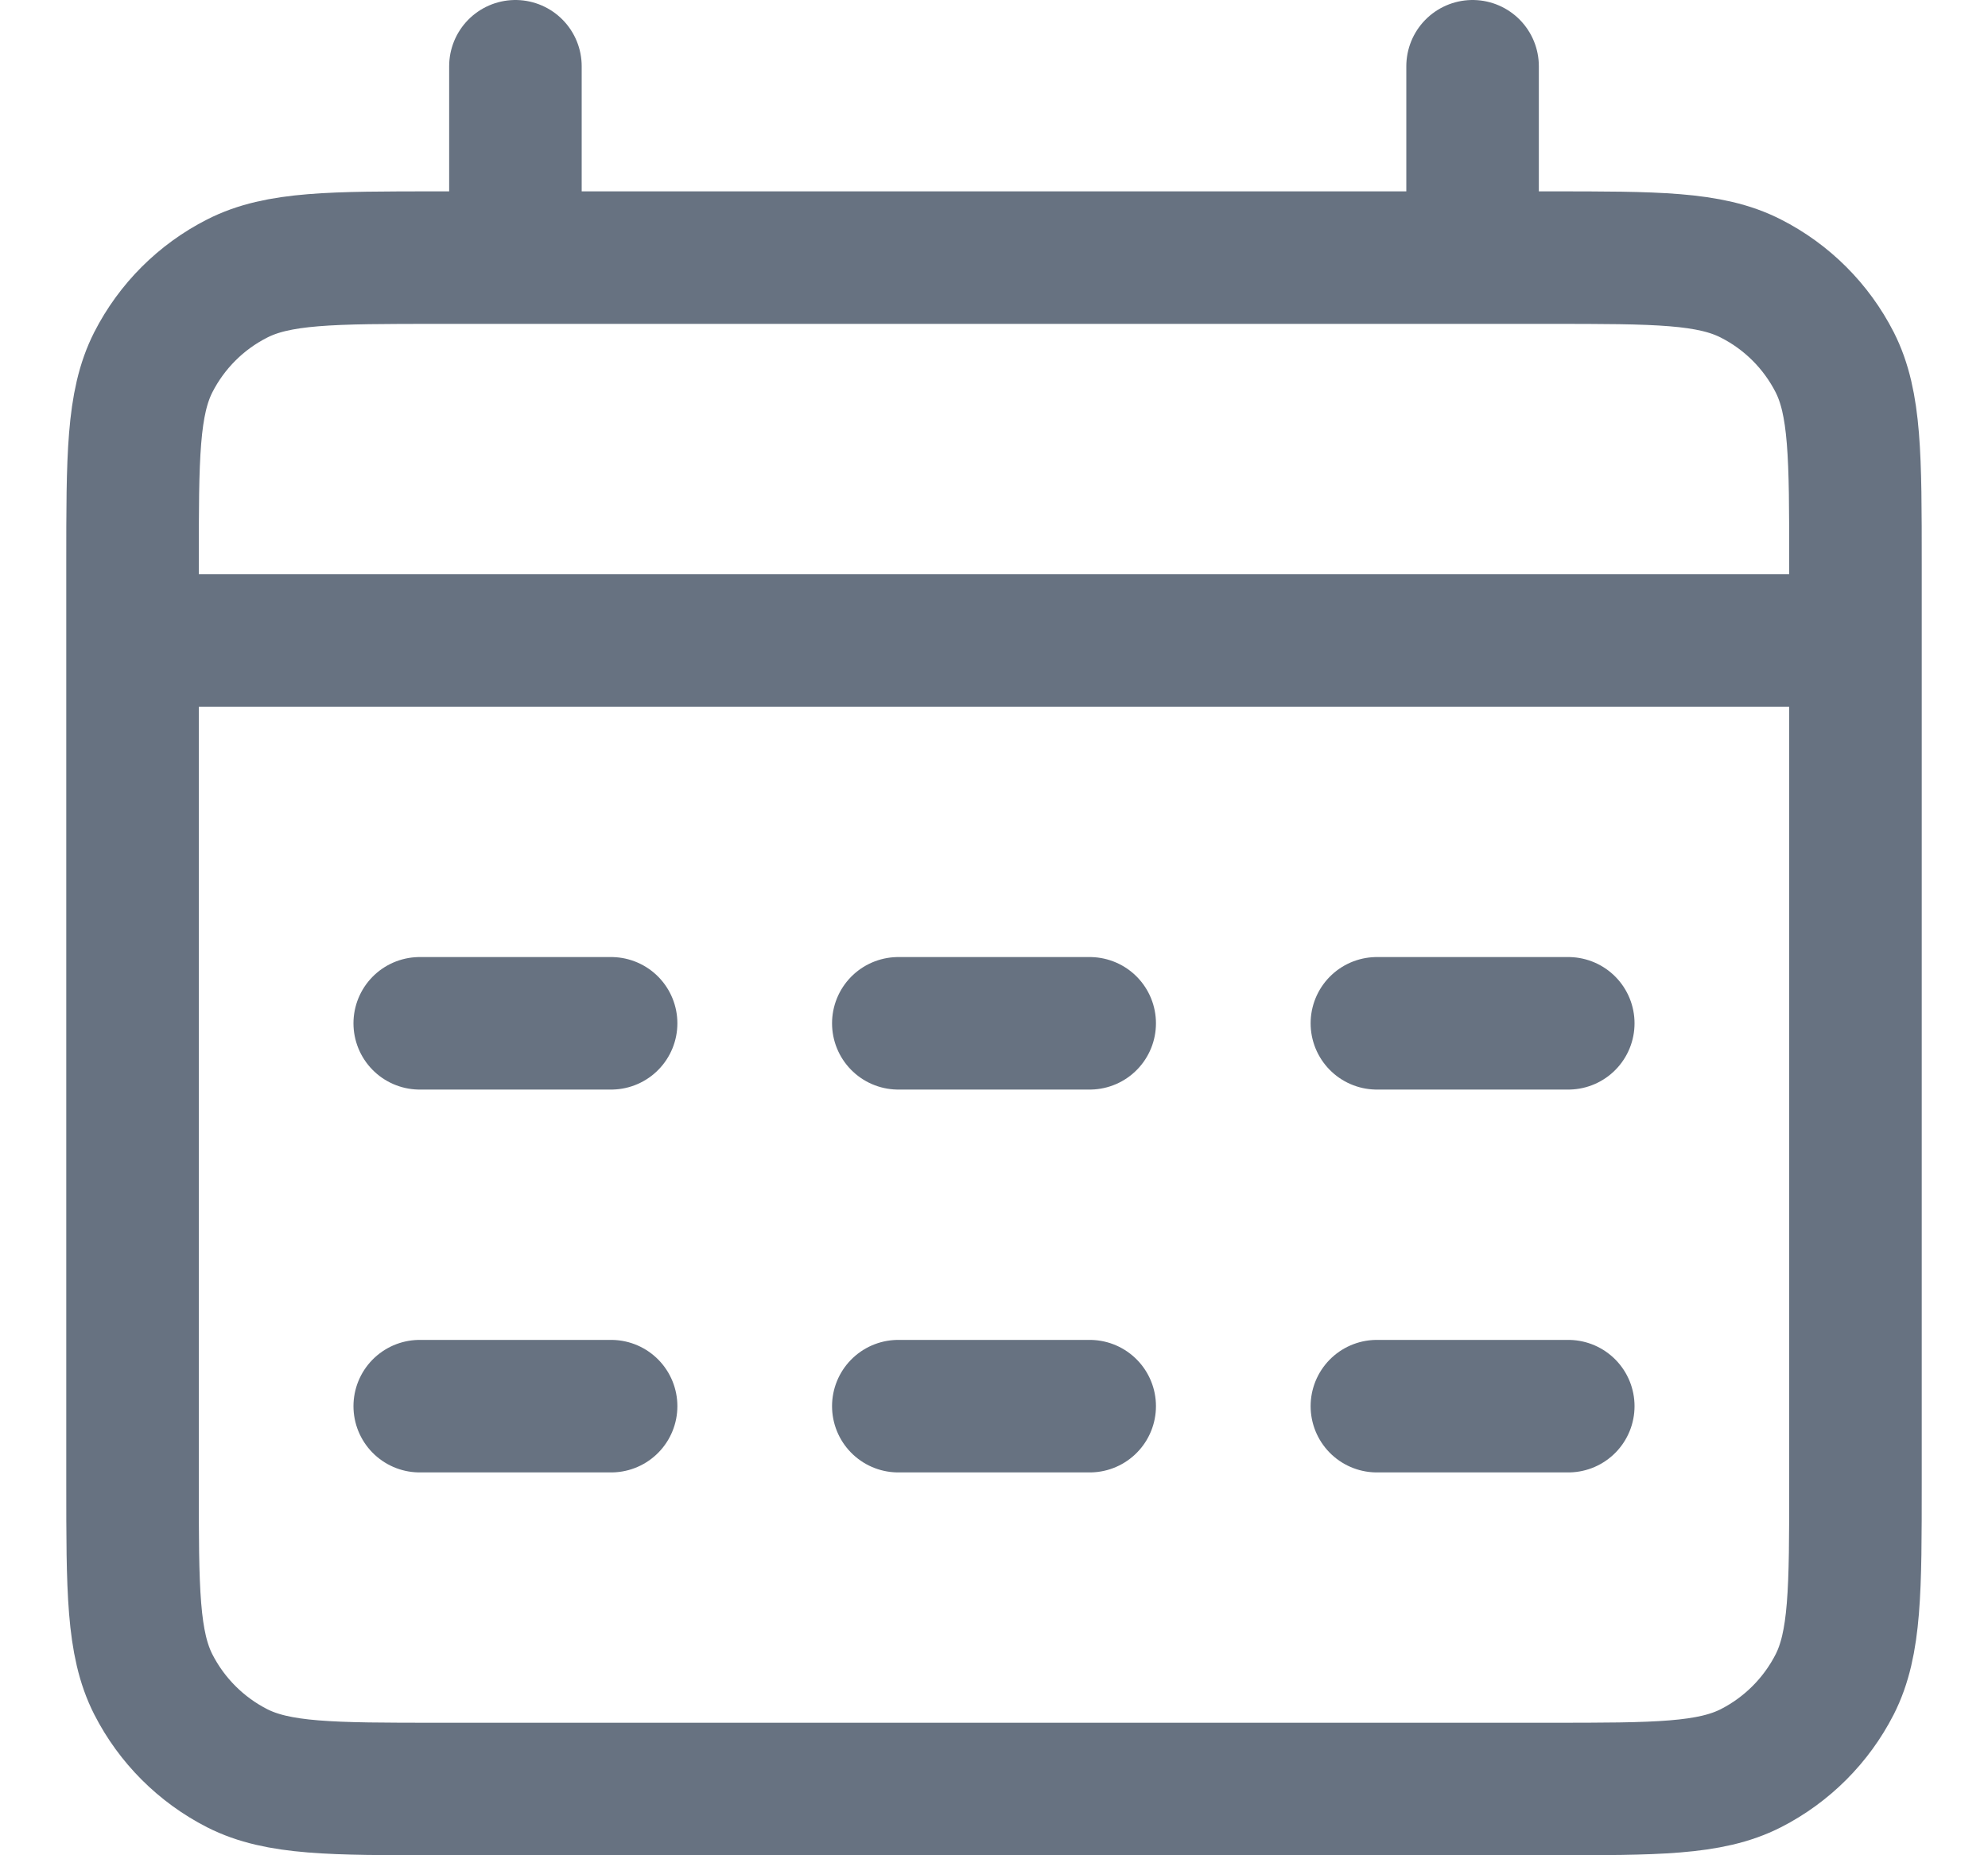<svg width="15" height="14" viewBox="0 0 15 14" fill="none" xmlns="http://www.w3.org/2000/svg">
<path d="M1 4.833H14M3.889 0.5V1.944M11.111 0.5V1.944M3.167 7.722H4.611M3.167 10.611H4.611M6.778 7.722H8.222M6.778 10.611H8.222M10.389 7.722H11.833M10.389 10.611H11.833M3.311 13.5H11.689C12.498 13.5 12.902 13.5 13.211 13.343C13.483 13.204 13.704 12.983 13.843 12.711C14 12.402 14 11.998 14 11.189V4.256C14 3.447 14 3.042 13.843 2.733C13.704 2.461 13.483 2.24 13.211 2.102C12.902 1.944 12.498 1.944 11.689 1.944H3.311C2.502 1.944 2.098 1.944 1.789 2.102C1.517 2.24 1.296 2.461 1.157 2.733C1 3.042 1 3.447 1 4.256V11.189C1 11.998 1 12.402 1.157 12.711C1.296 12.983 1.517 13.204 1.789 13.343C2.098 13.5 2.502 13.5 3.311 13.5Z" stroke="#677281" stroke-linecap="round" stroke-linejoin="round"/>
</svg>
